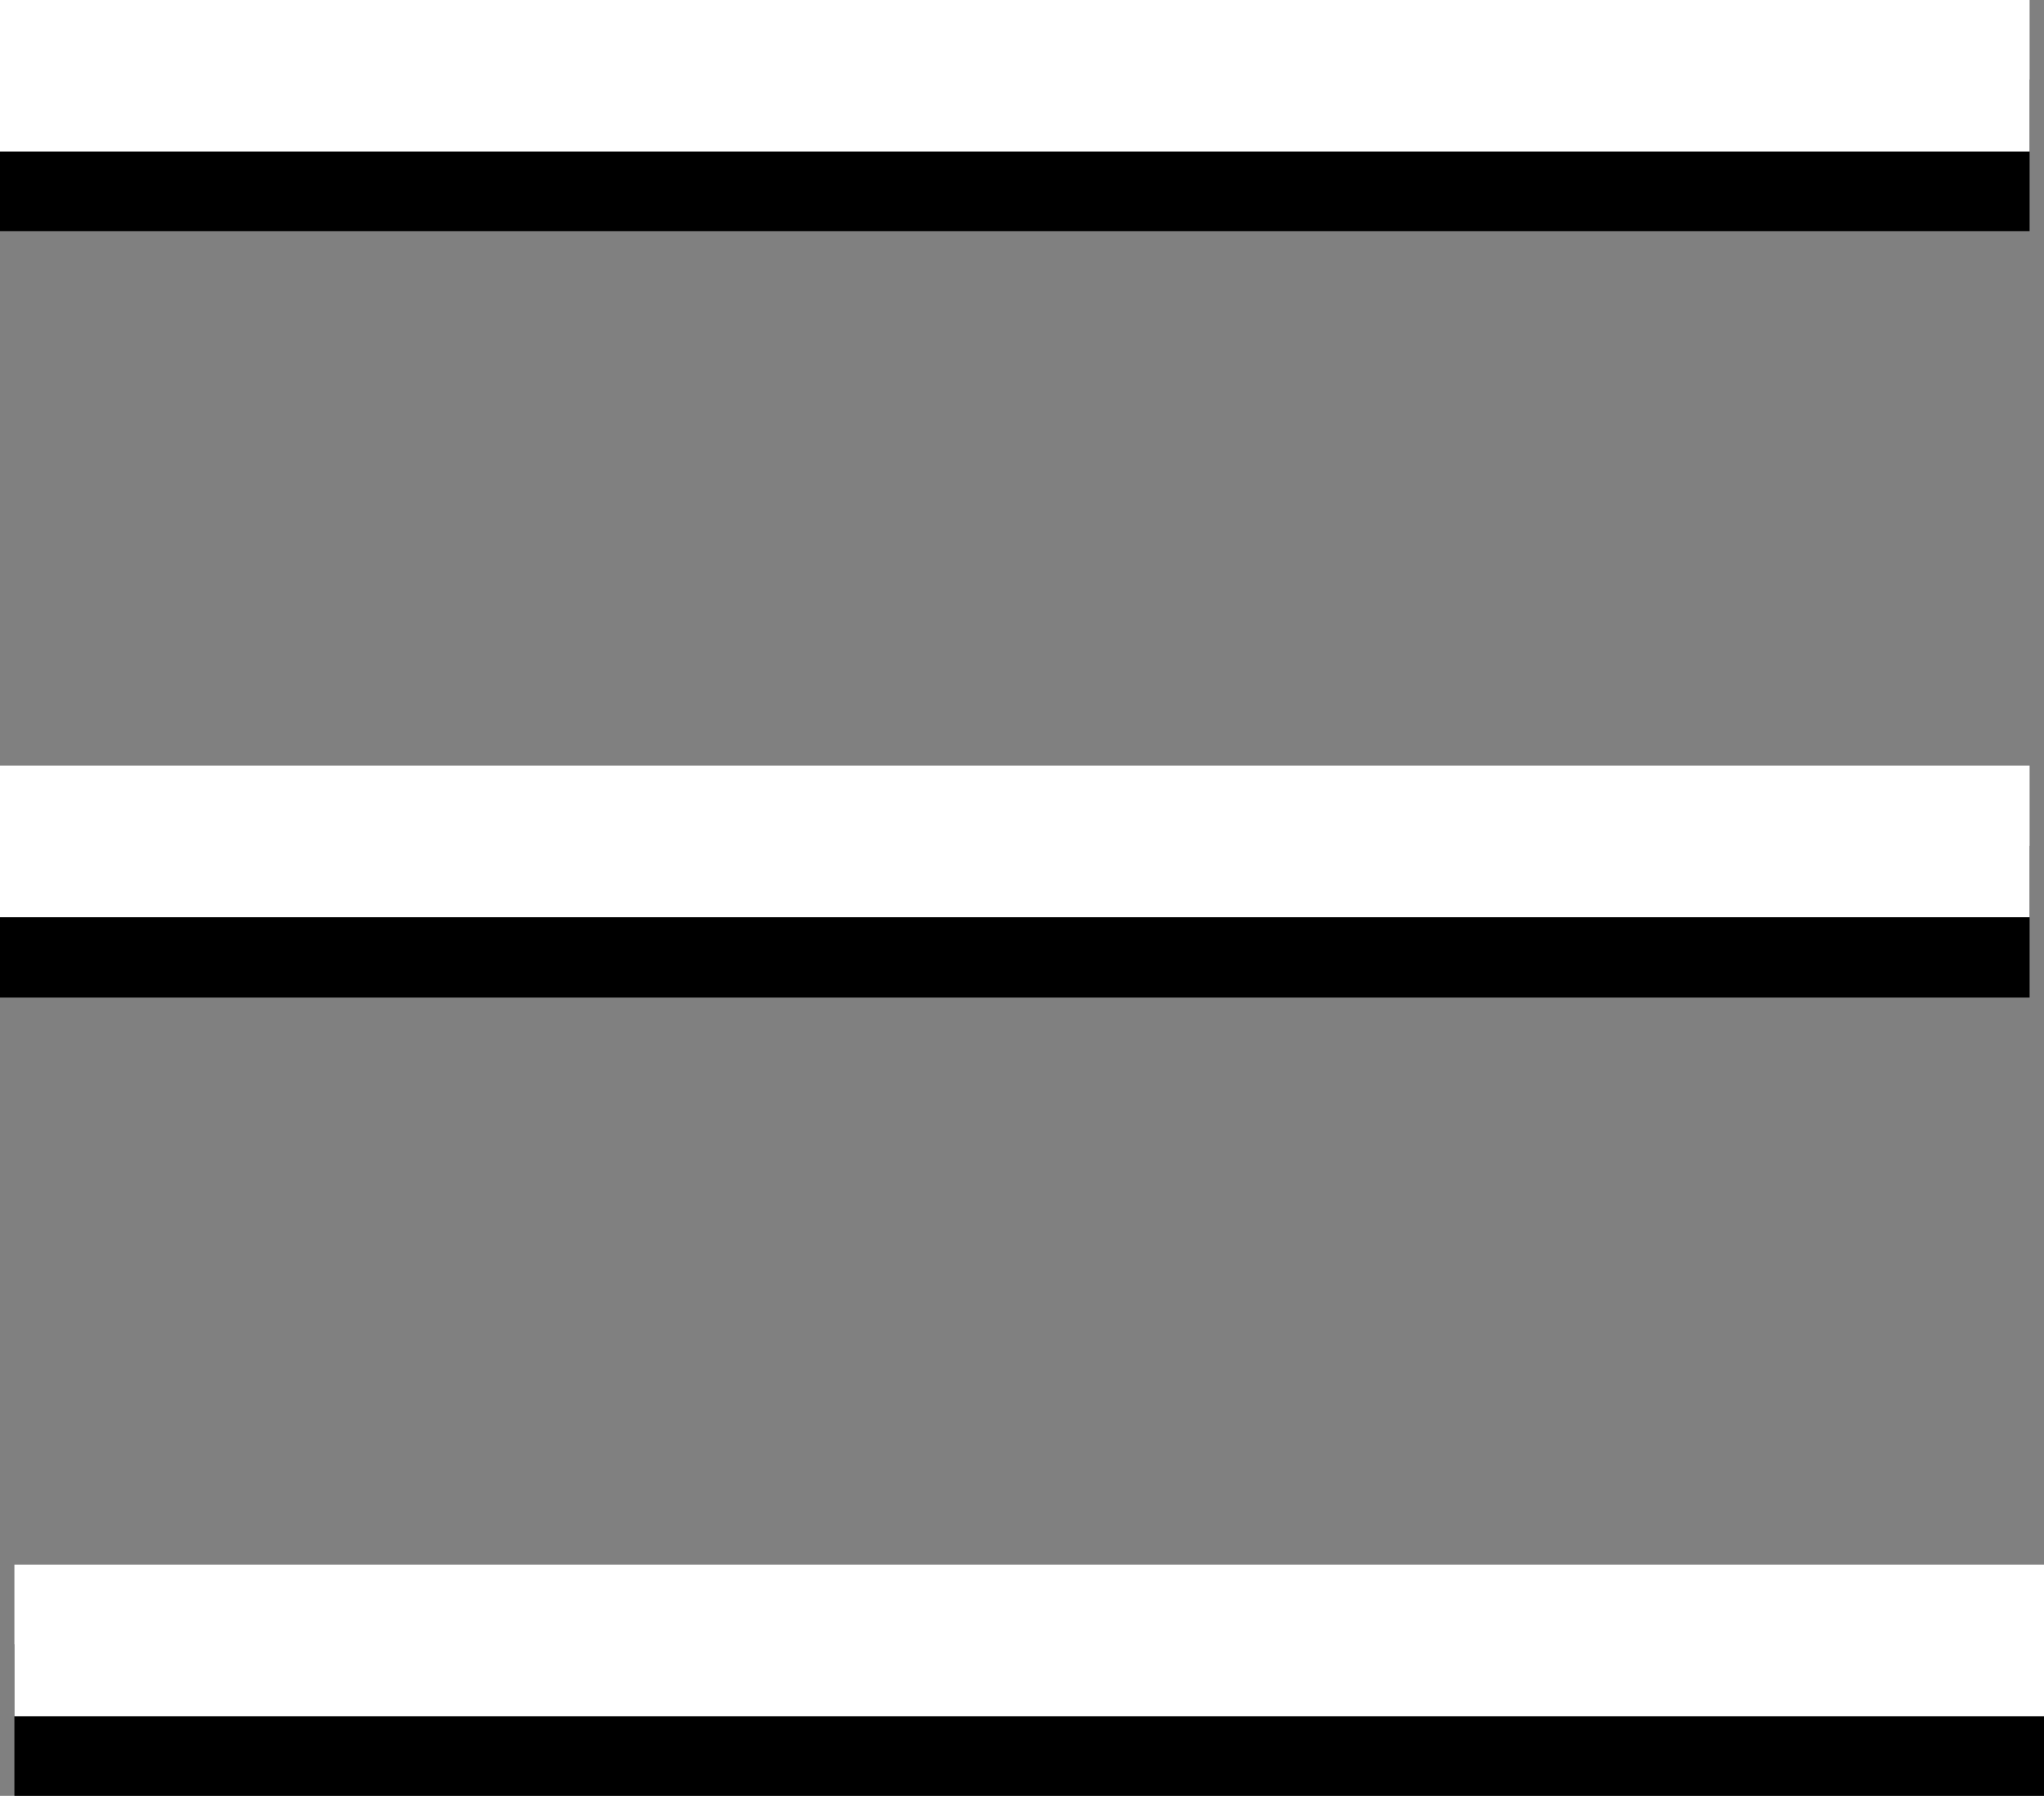 <svg xmlns="http://www.w3.org/2000/svg" viewBox="0 0 26.96 23.69"><rect x="0" y="0" width="26.96" height="23.69" fill="#808080" stroke="none"/><defs><style>.cls-1,.cls-2{fill:none;stroke-miterlimit:10;stroke-width:2px;}.cls-1{stroke:#000;}.cls-2{stroke:#fff;}</style></defs><g id="Ebene_2" data-name="Ebene 2"><g id="UI"><g id="PlaylistOpen"><g id="PlaylistOpen-2" data-name="PlaylistOpen"><line class="cls-1" x1="0.19" y1="22.69" x2="26.96" y2="22.69"/><line class="cls-1" y1="12.16" x2="26.77" y2="12.16"/><line class="cls-1" y1="2.05" x2="26.77" y2="2.05"/></g><line class="cls-2" x1="0.19" y1="21.64" x2="26.96" y2="21.64"/><line class="cls-2" y1="11.1" x2="26.77" y2="11.1"/><line class="cls-2" y1="1" x2="26.77" y2="1"/></g></g></g></svg>